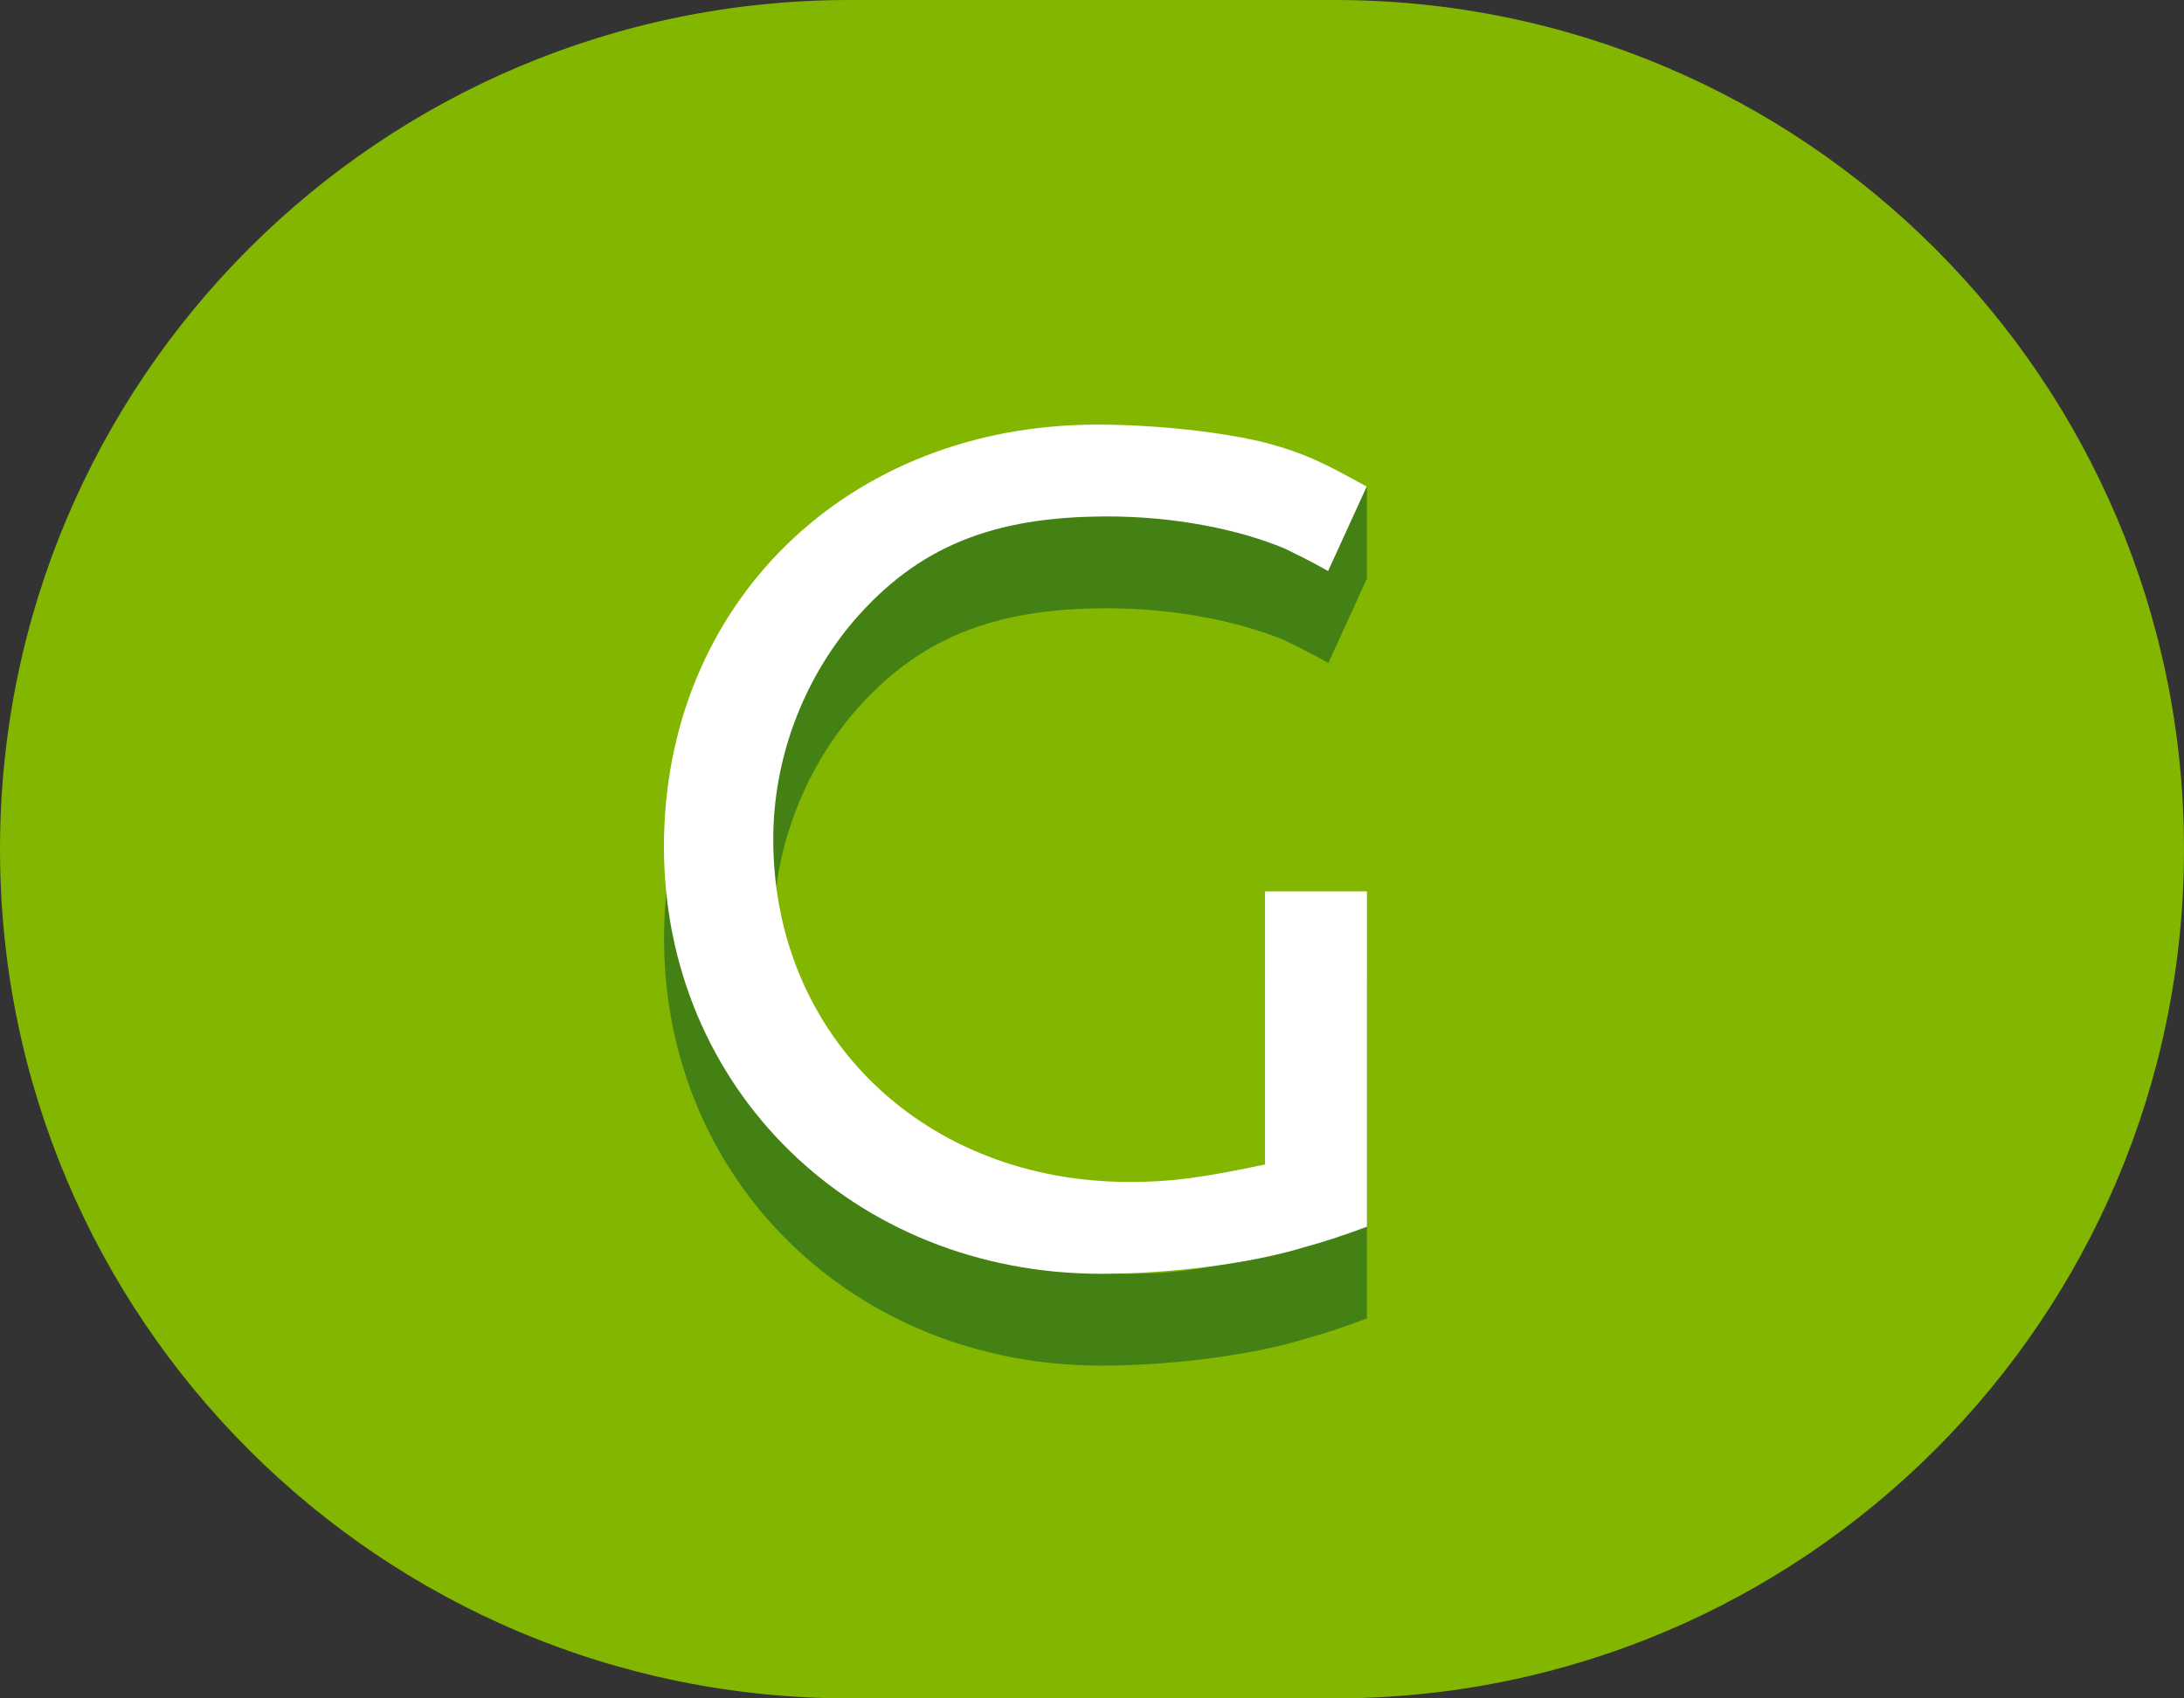 <?xml version="1.0" encoding="utf-8"?>
<!-- Generator: Adobe Illustrator 16.0.0, SVG Export Plug-In . SVG Version: 6.00 Build 0)  -->
<!DOCTYPE svg PUBLIC "-//W3C//DTD SVG 1.0//EN" "http://www.w3.org/TR/2001/REC-SVG-20010904/DTD/svg10.dtd">
<svg version="1.0" id="Layer_1" xmlns="http://www.w3.org/2000/svg" xmlns:xlink="http://www.w3.org/1999/xlink" x="0px" y="0px"
	 width="18px" height="14px" viewBox="0 0 18 14" enable-background="new 0 0 18 14" xml:space="preserve">
<rect x="0" y="0" width="18" height="14" fill="#333333" stroke="none"/>
<g>
	<path fill="#82B600" d="M18,7c0,3.866-3.134,7-7,7H7c-3.867,0-7-3.134-7-7l0,0c0-3.866,3.134-7,7-7h4C14.866,0,18,3.134,18,7L18,7z
		"/>
	<g>
		<path fill="#448114" d="M9.044,4.257l2.222-0.245v0.757l-0.318,0.696c-0.164-0.093-0.275-0.144-0.357-0.185
			C10.2,5.116,9.669,5.014,9.125,5.014c-0.952,0-1.565,0.256-2.087,0.859C6.619,6.364,6.373,7.01,6.373,7.675
			c0,1.627,1.249,2.825,2.938,2.825c0.337,0,0.574-0.031,1.115-0.144V8.104h0.84v2.764c-0.215,0.081-0.379,0.133-0.492,0.163
			c-0.46,0.144-1.136,0.226-1.698,0.226c-2.037,0-3.603-1.525-3.603-3.521C5.473,5.73,6.987,4.257,9.044,4.257"/>
	</g>
	<g>
		<path fill="#FFFFFF" d="M10.773,10.274c-0.46,0.144-1.136,0.226-1.698,0.226c-2.037,0-3.603-1.525-3.603-3.521
			c0-2.006,1.515-3.479,3.571-3.479c0.481,0,1.044,0.061,1.401,0.153c0.298,0.081,0.451,0.153,0.82,0.358l-0.318,0.696
			c-0.164-0.093-0.275-0.144-0.357-0.185C10.2,4.359,9.669,4.257,9.125,4.257c-0.952,0-1.565,0.256-2.087,0.859
			C6.619,5.607,6.373,6.253,6.373,6.918c0,1.627,1.249,2.825,2.938,2.825c0.337,0,0.574-0.031,1.115-0.144V7.348h0.84v2.764
			C11.051,10.192,10.887,10.244,10.773,10.274z"/>
	</g>
</g>
</svg>
